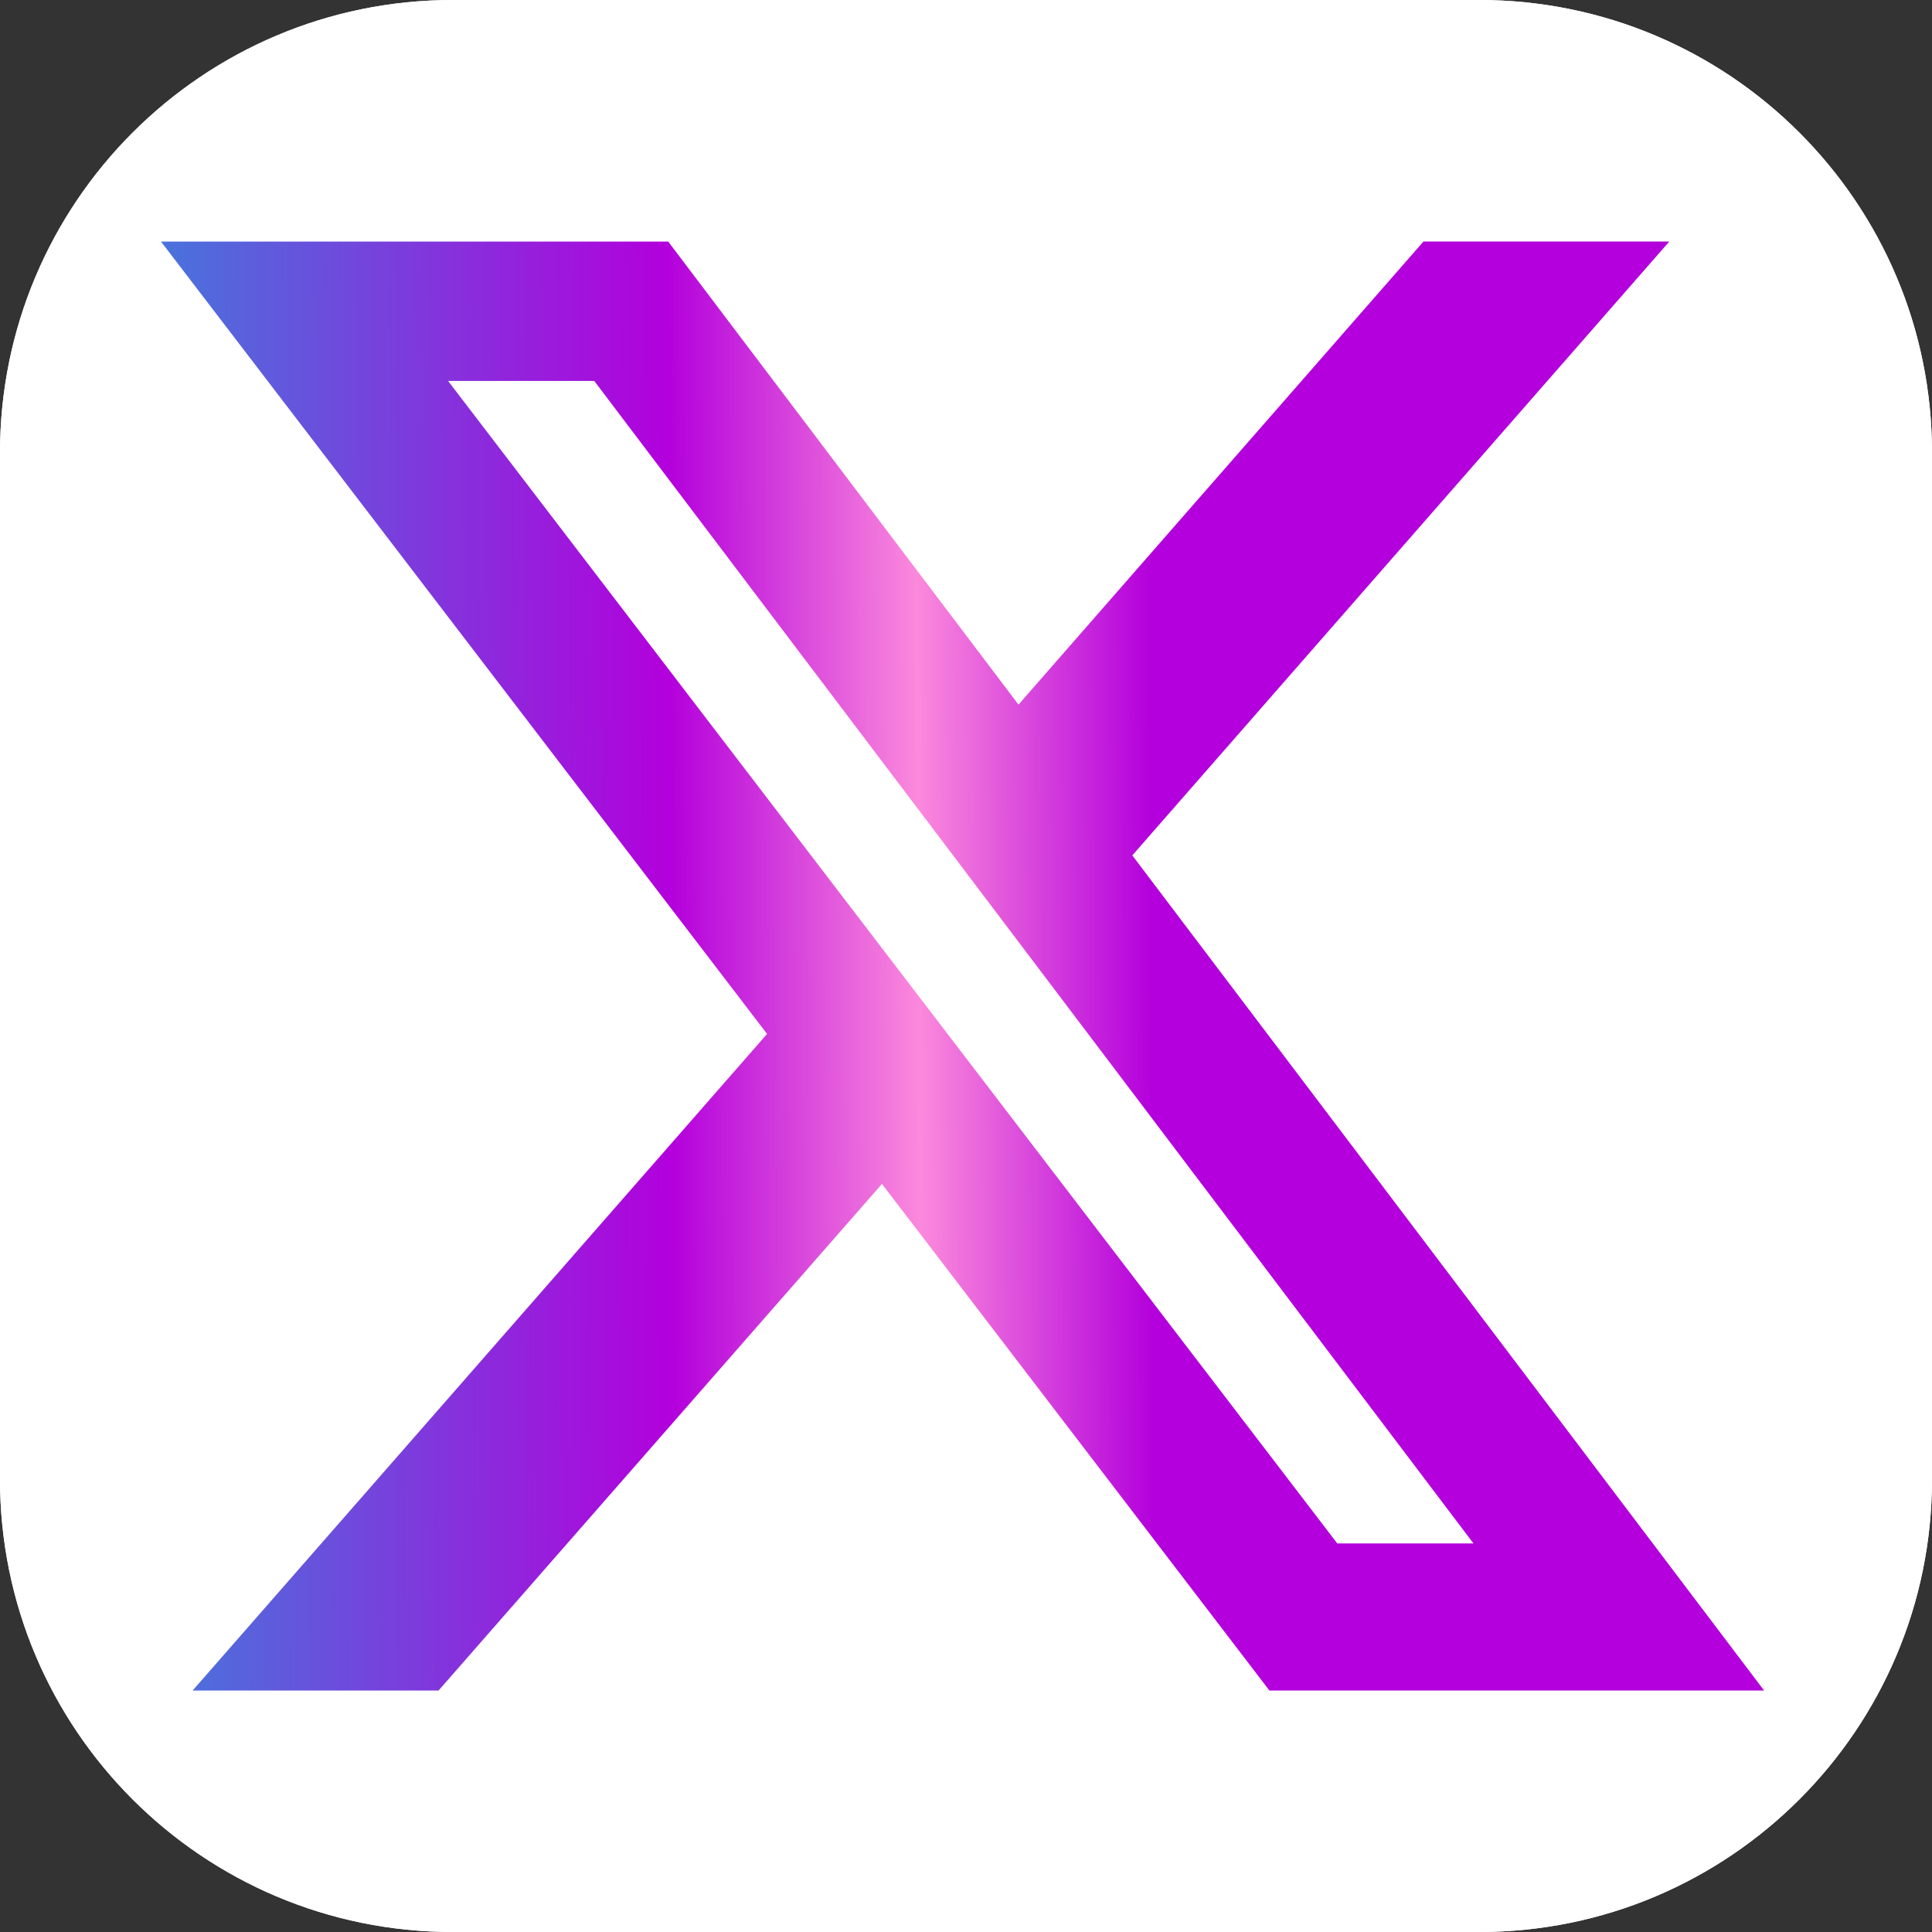 <svg width="24" height="24" viewBox="0 0 24 24" fill="none" xmlns="http://www.w3.org/2000/svg">
<rect x="0" y="0" width="24" height="24" fill="#333333" stroke="none"/>
<g clip-path="url(#clip0_188_60)">
<path d="M18.375 0H5.625C2.518 0 0 2.518 0 5.625V18.375C0 21.482 2.518 24 5.625 24H18.375C21.482 24 24 21.482 24 18.375V5.625C24 2.518 21.482 0 18.375 0Z" fill="white"/>
<path d="M18.375 0H5.625C2.518 0 0 2.518 0 5.625V18.375C0 21.482 2.518 24 5.625 24H18.375C21.482 24 24 21.482 24 18.375V5.625C24 2.518 21.482 0 18.375 0Z" fill="white"/>
<path d="M17.683 3H20.737L14.066 10.626L21.914 21H15.769L10.956 14.707L5.448 21H2.393L9.529 12.844L2 3.001H8.301L12.652 8.753L17.683 3ZM16.612 19.173H18.304L7.382 4.732H5.566L16.612 19.173Z" fill="url(#paint0_linear_188_60)"/>
</g>
<defs>
<linearGradient id="paint0_linear_188_60" x1="1.23" y1="17.22" x2="14.344" y2="17.151" gradientUnits="userSpaceOnUse">
<stop offset="0.044" stop-color="#4478DC"/>
<stop offset="0.544" stop-color="#B300DC"/>
<stop offset="0.779" stop-color="#FB89DC"/>
<stop offset="1" stop-color="#B300DC"/>
</linearGradient>
<clipPath id="clip0_188_60">
<rect width="24" height="24" fill="white"/>
</clipPath>
</defs>
</svg>
